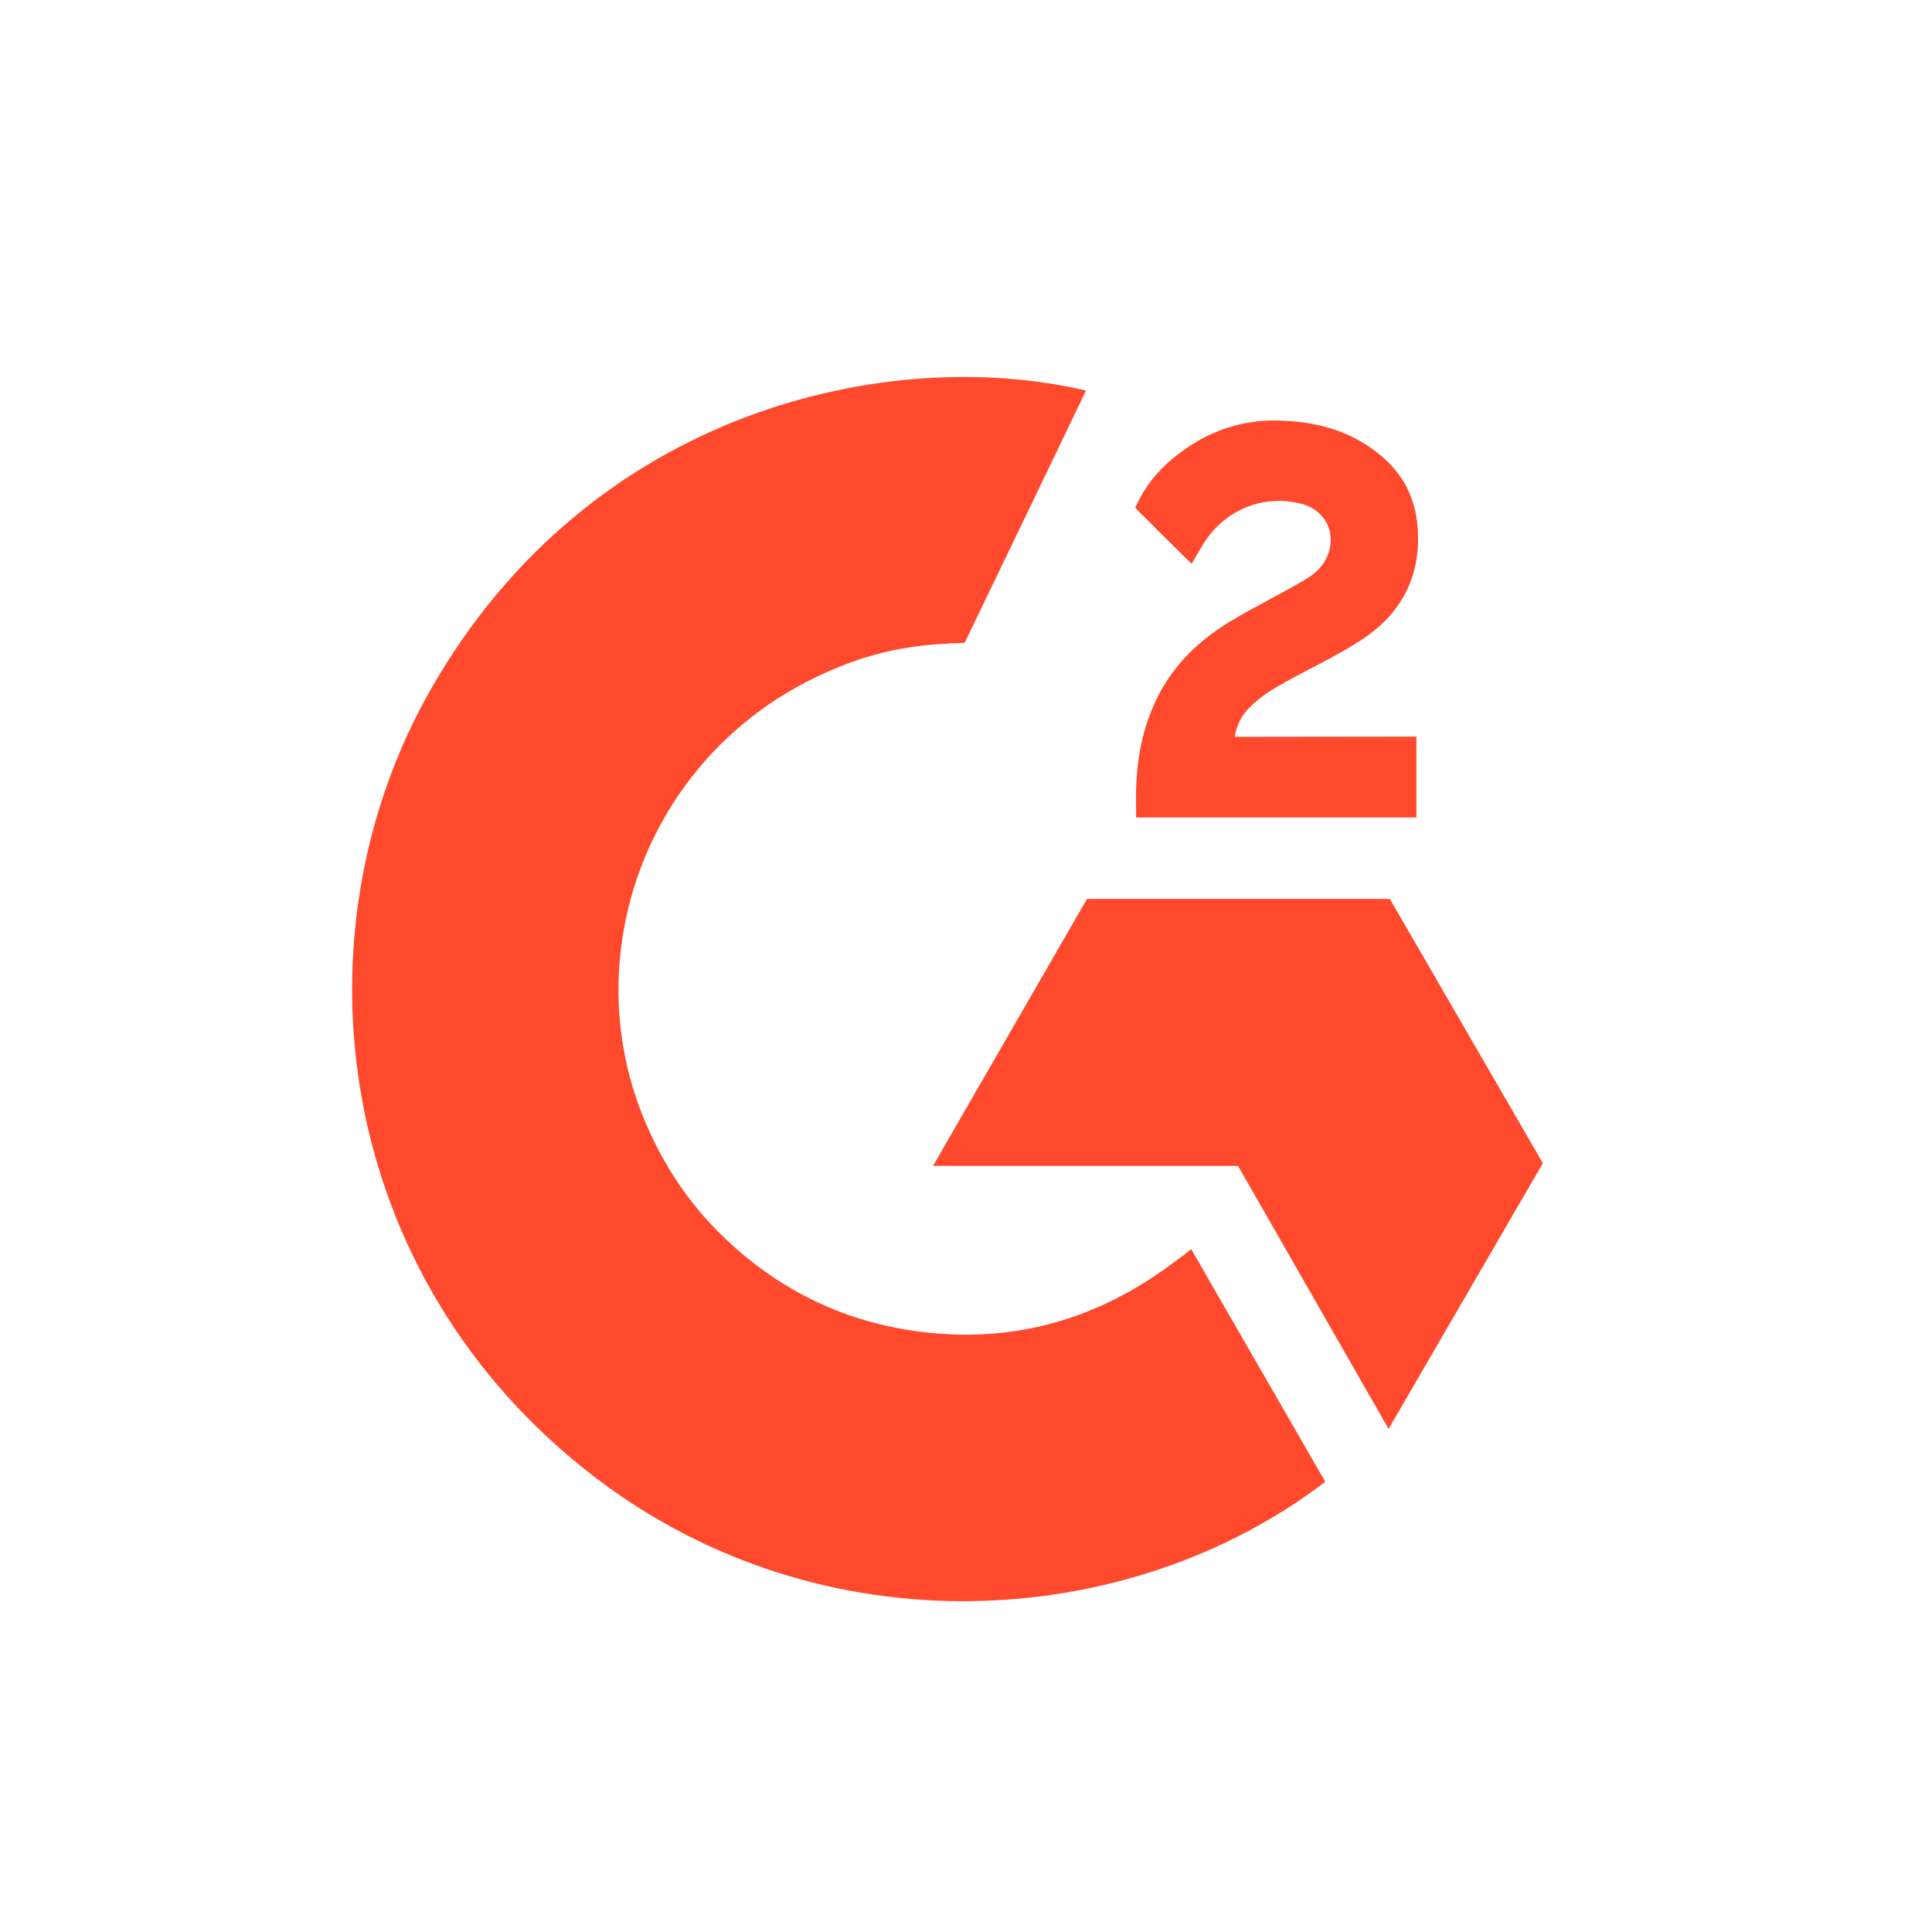 <svg width="41" height="41" viewBox="0 0 41 41" fill="none" xmlns="http://www.w3.org/2000/svg">
<path d="M25.279 26.509C26.235 28.167 27.18 29.807 28.124 31.445C23.942 34.646 17.437 35.033 12.621 31.346C7.079 27.1 6.168 19.856 9.135 14.641C12.548 8.643 18.934 7.317 23.046 8.289C22.934 8.531 20.472 13.64 20.472 13.64C20.472 13.64 20.277 13.652 20.167 13.655C18.952 13.706 18.047 13.989 17.076 14.491C16.012 15.046 15.1 15.854 14.419 16.843C13.739 17.832 13.312 18.973 13.174 20.166C13.031 21.376 13.198 22.602 13.66 23.729C14.051 24.682 14.604 25.528 15.345 26.242C16.482 27.34 17.834 28.019 19.403 28.244C20.888 28.457 22.316 28.246 23.654 27.573C24.156 27.321 24.583 27.043 25.082 26.662C25.146 26.62 25.202 26.568 25.279 26.509Z" fill="#FF492C"/>
<path d="M25.288 11.965C25.046 11.726 24.821 11.506 24.597 11.284C24.463 11.152 24.335 11.015 24.198 10.886C24.149 10.839 24.091 10.776 24.091 10.776C24.091 10.776 24.138 10.677 24.158 10.636C24.42 10.111 24.83 9.727 25.317 9.421C25.855 9.081 26.482 8.908 27.118 8.924C27.933 8.94 28.691 9.142 29.33 9.689C29.801 10.092 30.043 10.604 30.086 11.214C30.157 12.245 29.731 13.034 28.884 13.584C28.387 13.908 27.85 14.159 27.312 14.455C27.016 14.619 26.762 14.763 26.472 15.059C26.217 15.357 26.205 15.637 26.205 15.637L30.058 15.632V17.348H24.11V17.182C24.087 16.339 24.186 15.545 24.572 14.779C24.927 14.077 25.479 13.562 26.143 13.166C26.653 12.861 27.191 12.601 27.703 12.297C28.019 12.11 28.242 11.836 28.24 11.437C28.24 11.096 27.992 10.792 27.636 10.697C26.799 10.471 25.946 10.832 25.503 11.598C25.438 11.71 25.372 11.821 25.288 11.965ZM32.742 24.685L29.494 19.076H23.068L19.8 24.742H26.273L29.468 30.324L32.742 24.685Z" fill="#FF492C"/>
</svg>
